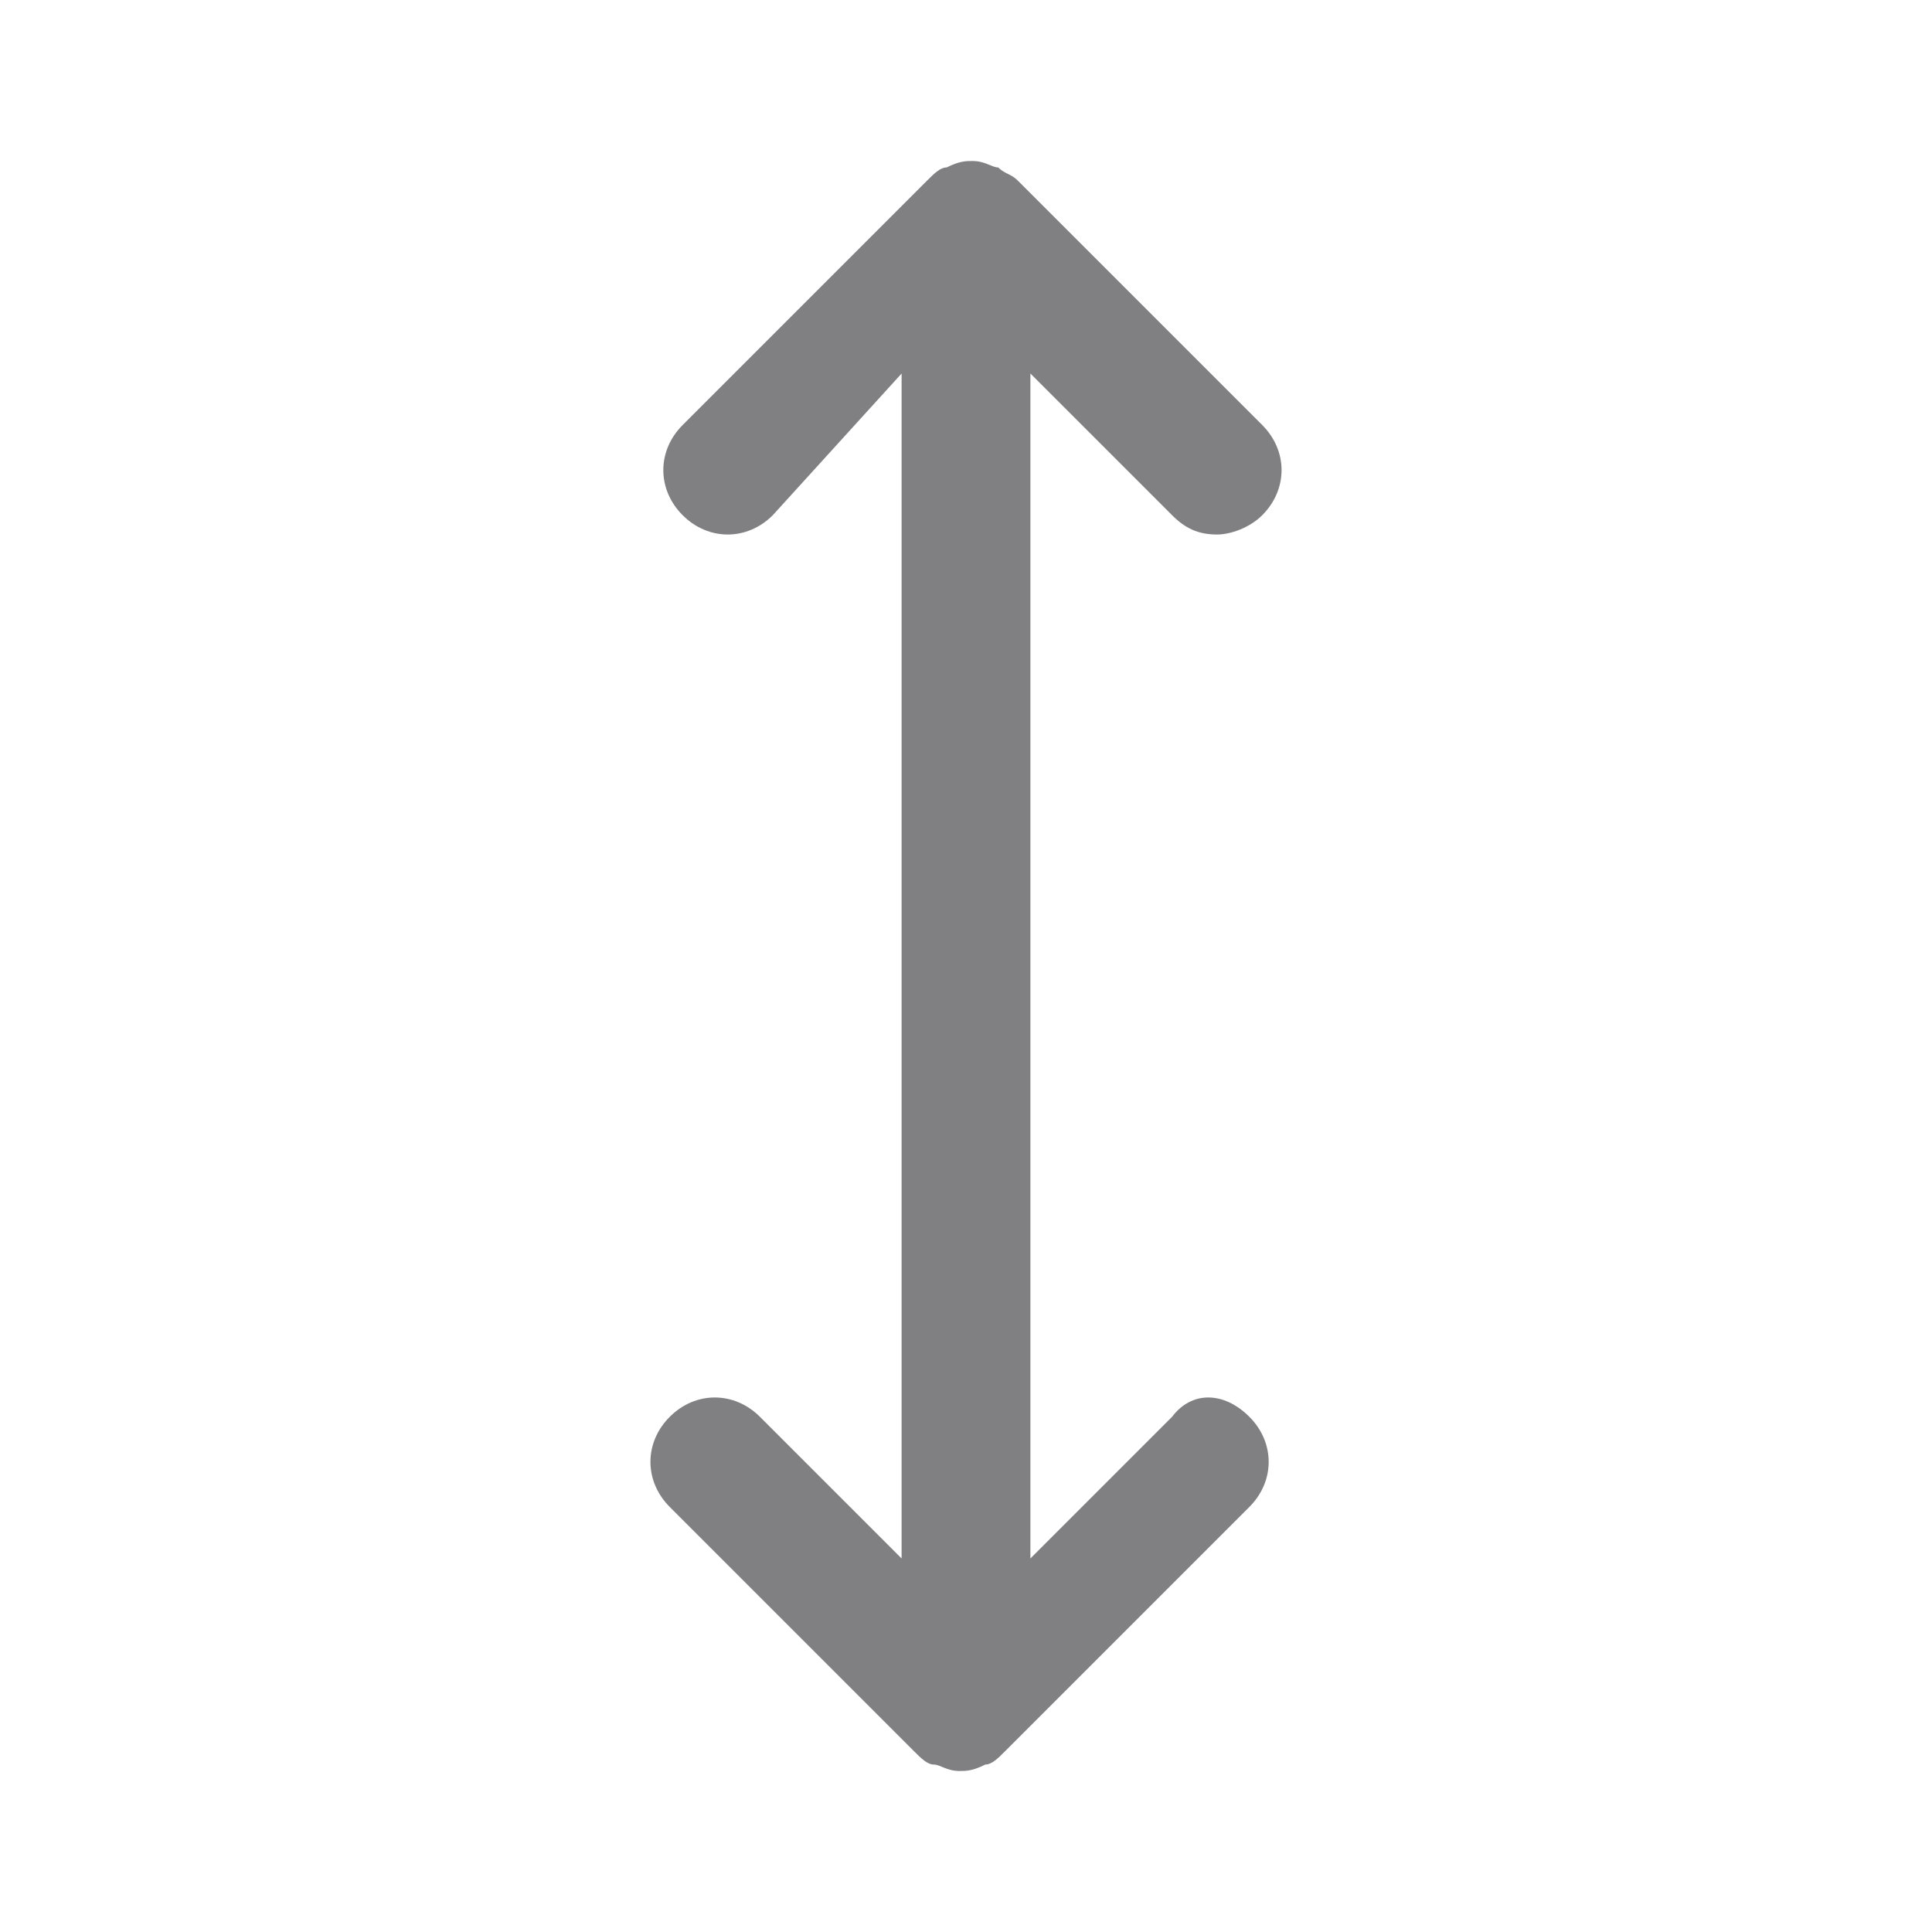 <?xml version="1.0" encoding="utf-8"?>
<!-- Generator: Adobe Illustrator 26.3.1, SVG Export Plug-In . SVG Version: 6.00 Build 0)  -->
<svg version="1.1" id="Layer_1" xmlns="http://www.w3.org/2000/svg" xmlns:xlink="http://www.w3.org/1999/xlink" x="0px" y="0px"
	 viewBox="0 0 30 30" style="enable-background:new 0 0 30 30;" xml:space="preserve">
<style type="text/css">
	.st0{fill:#808082;}
</style>
<path class="st0" d="M18.2,22L16,24.2V5.8L18.2,8c0.2,0.2,0.4,0.3,0.7,0.3c0.2,0,0.5-0.1,0.7-0.3c0.4-0.4,0.4-1,0-1.4l-3.8-3.8
	c0,0,0,0,0,0c-0.1-0.1-0.2-0.1-0.3-0.2c-0.1,0-0.2-0.1-0.4-0.1l0,0c0,0,0,0,0,0c-0.1,0-0.2,0-0.4,0.1c-0.1,0-0.2,0.1-0.3,0.2
	l-3.8,3.8c-0.4,0.4-0.4,1,0,1.4c0.4,0.4,1,0.4,1.4,0L14,5.8v18.4L11.8,22c-0.4-0.4-1-0.4-1.4,0c-0.4,0.4-0.4,1,0,1.4l3.8,3.8
	c0,0,0,0,0,0c0.1,0.1,0.2,0.2,0.3,0.2c0.1,0,0.2,0.1,0.4,0.1c0.1,0,0.2,0,0.4-0.1c0.1,0,0.2-0.1,0.3-0.2l3.8-3.8
	c0.4-0.4,0.4-1,0-1.4S18.5,21.6,18.2,22z"/>
</svg>
